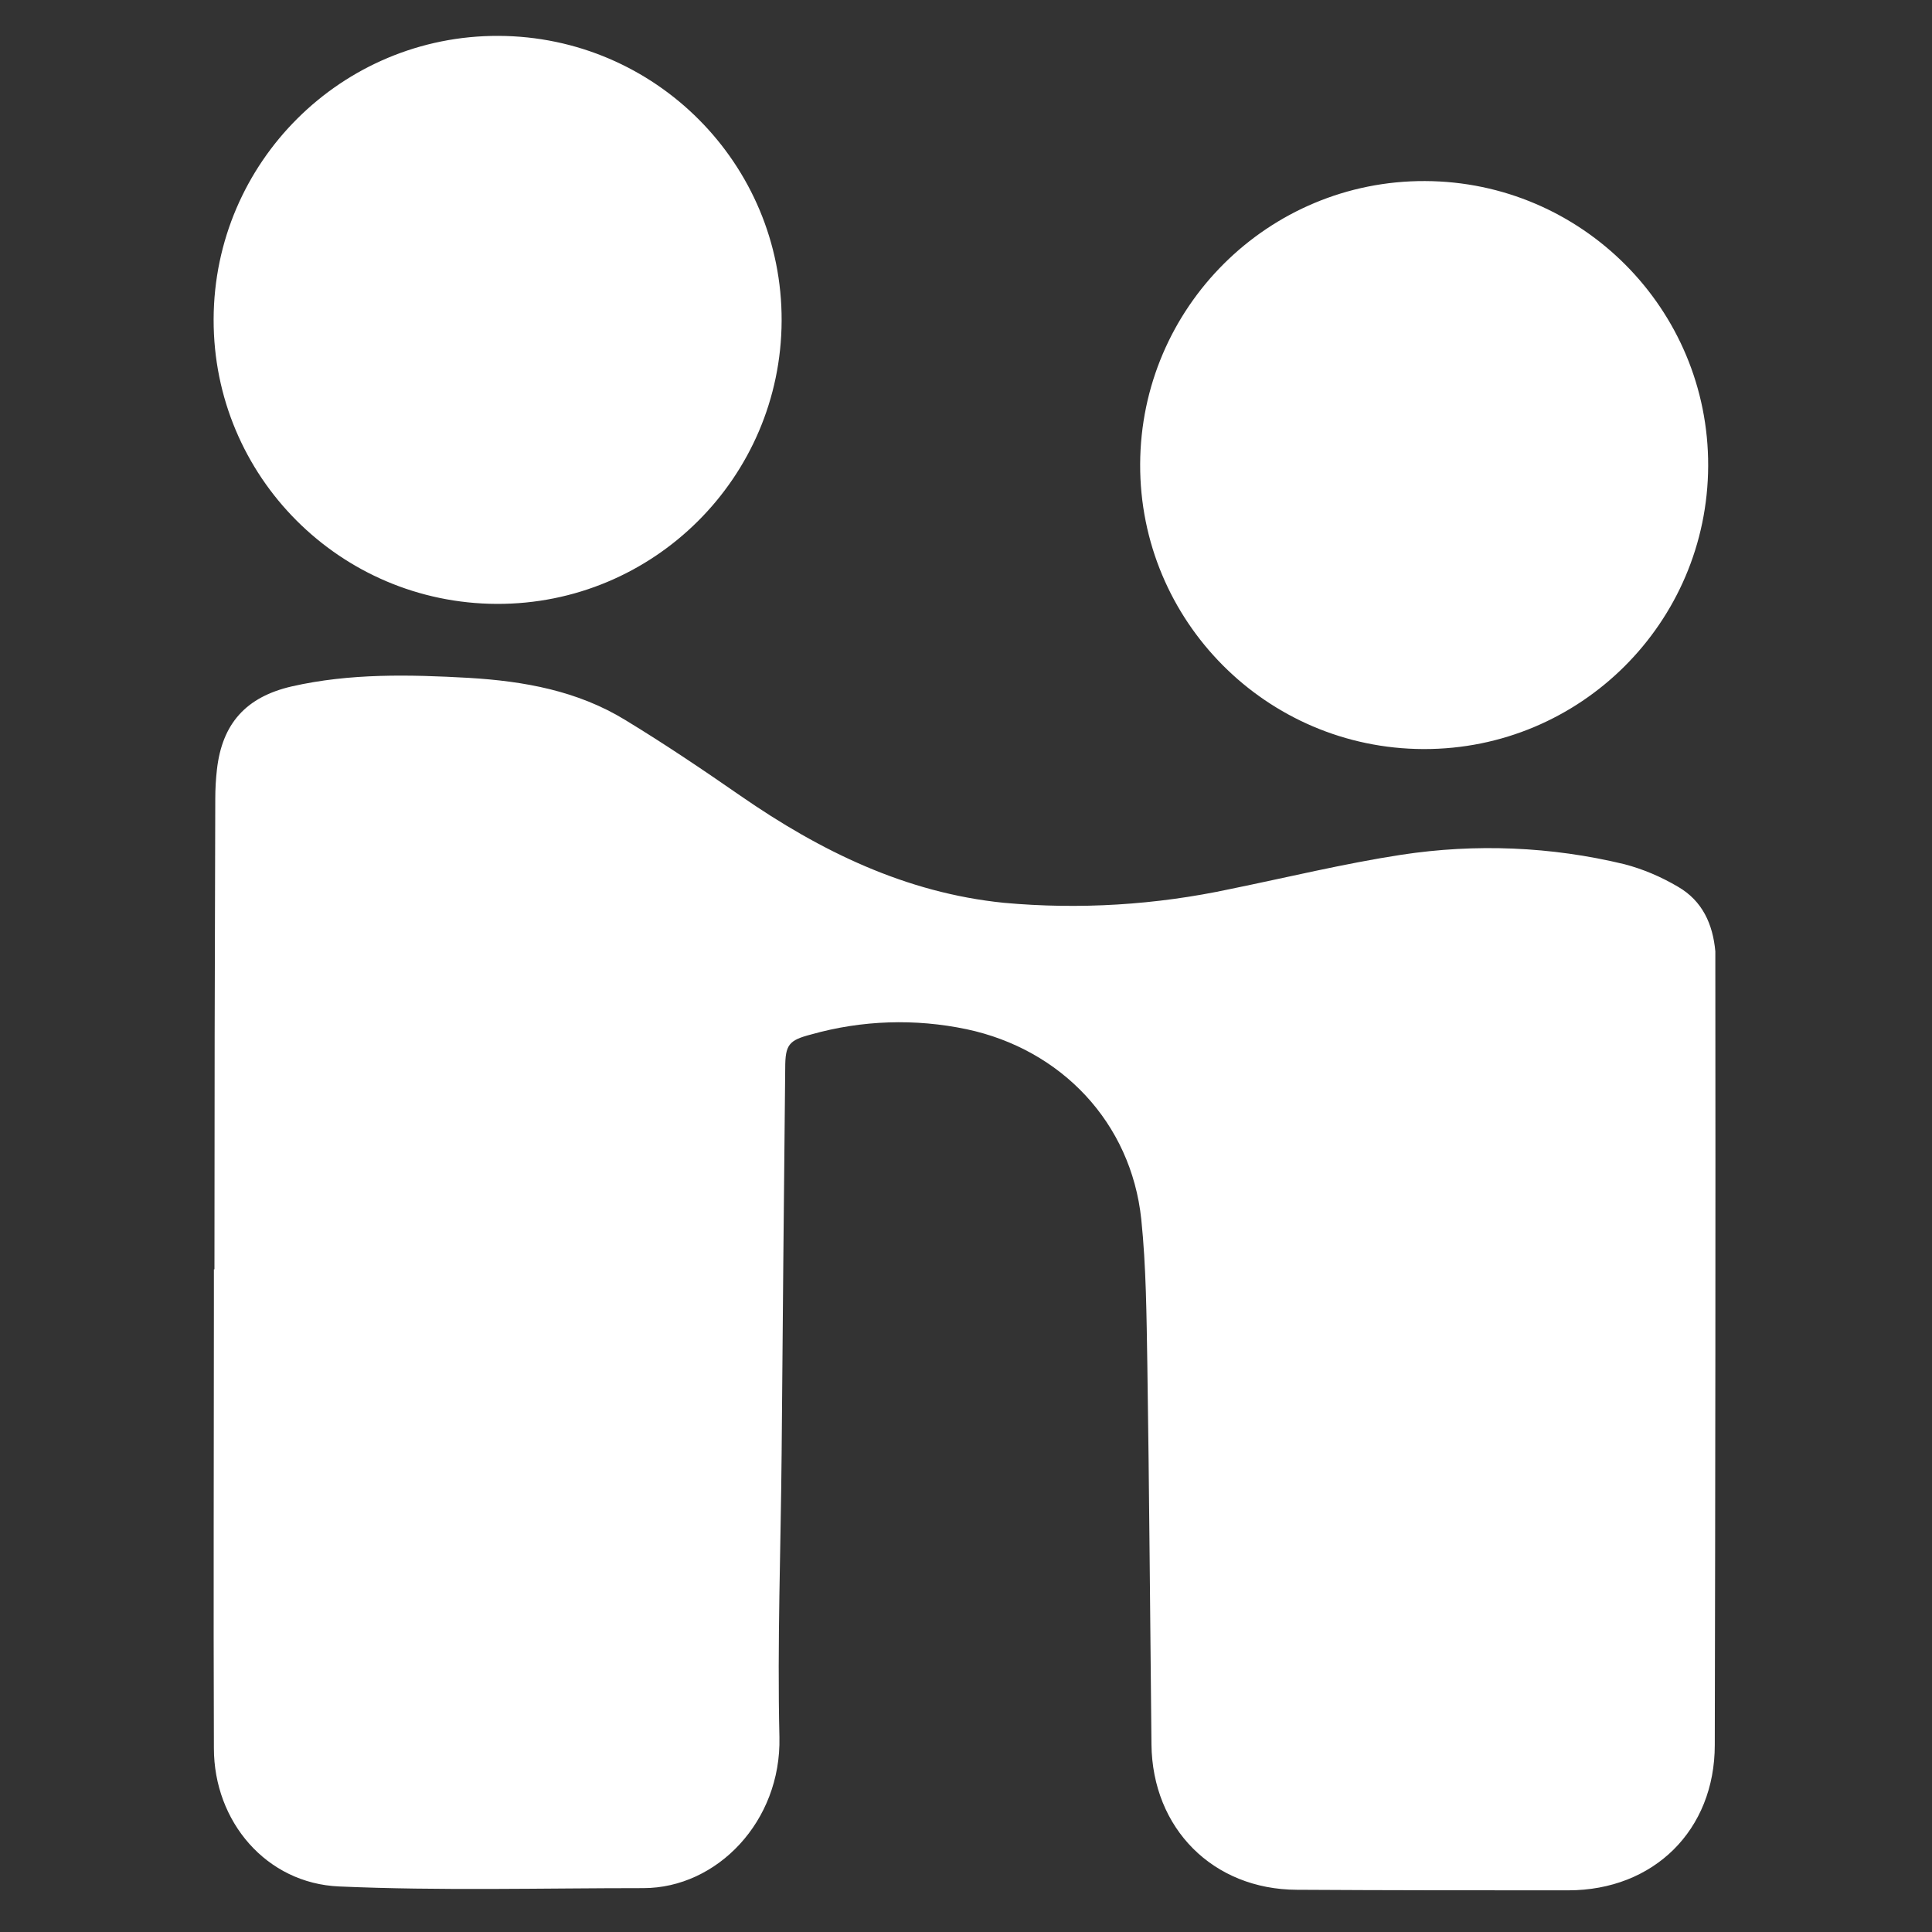 <?xml version="1.0" encoding="utf-8"?>
<!-- Generator: Adobe Illustrator 24.3.0, SVG Export Plug-In . SVG Version: 6.00 Build 0)  -->
<svg version="1.1" id="Layer_1" xmlns="http://www.w3.org/2000/svg" xmlns:xlink="http://www.w3.org/1999/xlink" x="0px" y="0px"
	 viewBox="0 0 700 700" style="enable-background:new 0 0 700 700;" xml:space="preserve">
<rect x="0" y="0" width="700" height="700" fill="#333333" stroke="none"/>
<style type="text/css">
	.st0{fill:#FFFFFF;}
</style>
<g id="Black_Logo_HS">
	<path class="st0" d="M77.7,459.9h-0.2c0,4.4,0,8.8,0,13.2c0,53.4-0.2,106.9,0,160.3c0,26.6,19,49,45.4,50.1
		c36.6,1.6,73.3,0.6,110.2,0.6c26.7,0,50-24.2,49.3-54.7c-0.8-34.2,0.5-68.5,0.8-102.7c0.4-46.5,0.8-93.1,1.3-139.7
		c0-8.5,1.3-10.1,9.4-12.2c18.4-5.2,37.7-5.8,56.3-1.9c34.4,7.3,59.6,33.9,63.3,68.8c1.8,17.4,1.9,35,2.2,52.5
		c0.7,45.8,1,91.8,1.5,137.8c0.3,30.5,22.3,52.6,52.7,52.7c32.8,0.2,65.5,0.2,98.3,0.2c31,0,53.1-21.8,53.1-52.7
		c0.2-94.4,0.3-188.7,0.2-283.1c0-1.5,0-3.1,0-4.4c-0.9-9.9-4.7-18.3-13.5-23.4c-6.1-3.6-12.6-6.4-19.5-8.2
		c-26.5-6.4-53.9-7.5-80.8-3.4c-20.8,3.2-41.3,8.2-61.9,12.4c-27,5.8-54.7,7.5-82.1,5c-35.5-3.6-66.4-18.7-95.3-38.7
		c-13.7-9.5-27.5-18.8-41.8-27.5c-17.3-10.6-36.6-14.1-56.8-15.3c-21.5-1.2-43-1.7-64.1,3.1c-16.5,3.8-25.2,13.4-27.1,30.1
		c-0.4,3.5-0.6,7.1-0.6,10.6C77.8,346.3,77.7,403.1,77.7,459.9z M180,218.8c56.8,0.2,103-45.8,103.2-102.6
		c0.2-56.8-45.8-103-102.6-103.2S77.6,58.8,77.4,115.6c0,0.1,0,0.1,0,0.2C77.3,172.6,123.2,218.6,180,218.8L180,218.8z M618.9,168.8
		c0.2-56.8-45.8-103-102.6-103.2c-56.8-0.2-103,45.8-103.2,102.6c-0.2,56.8,45.8,103,102.6,103.2c0.1,0,0.1,0,0.2,0
		C572.6,271.5,618.7,225.6,618.9,168.8z"/>
</g>
</svg>

